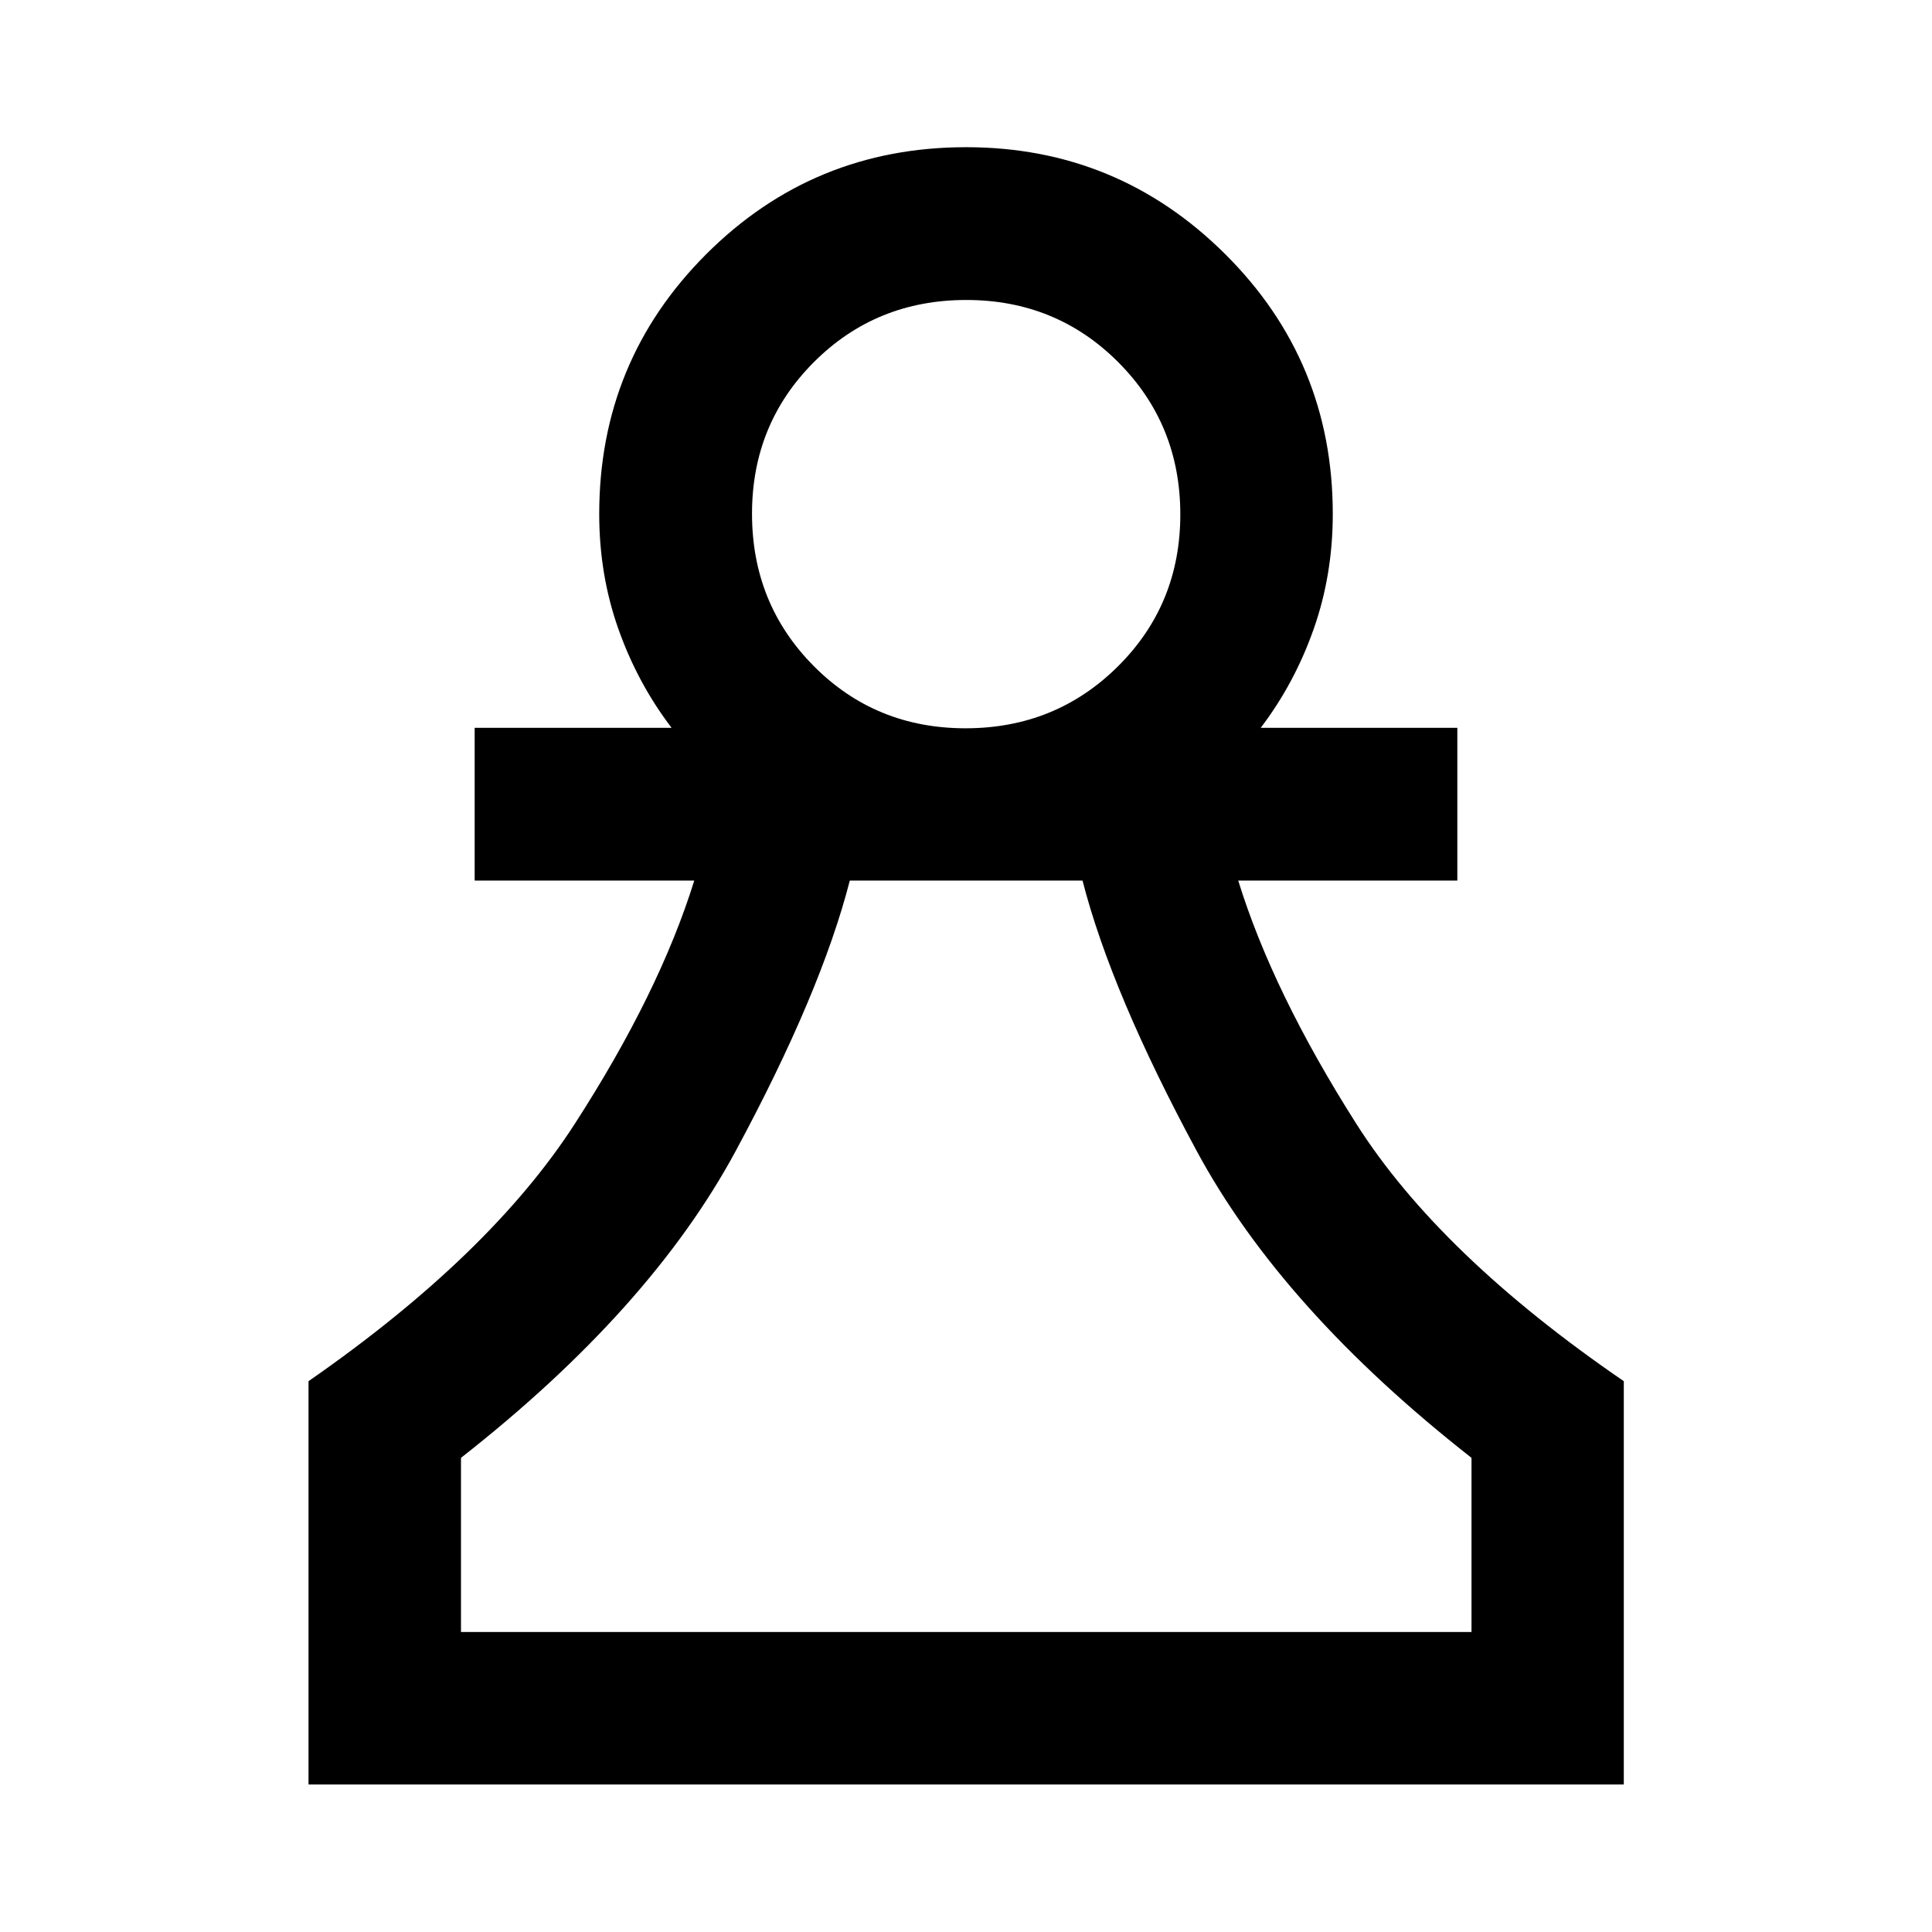 <svg xmlns="http://www.w3.org/2000/svg" height="40" viewBox="0 -960 960 960" width="40"><path d="M153.3-73.3v-200.4q90.21-62.65 132.28-127.83 42.08-65.18 59.39-120.91H235.86v-75.91h97.85q-16.86-22.1-26.41-49.03t-9.55-57.23q0-75.93 53.17-129.09t129.13-53.16q75.34 0 128.77 53.16 53.43 53.16 53.43 129.09 0 30.3-9.51 57.23-9.5 26.93-26.29 49.03h97.69v75.91H615.27q17.15 55.51 58.64 120.8 41.49 65.29 132.95 127.94v200.4H153.3Zm75.76-75.76h502.12v-86.55q-94.02-73.7-136.49-152.37-42.47-78.67-56.79-134.46H422.26q-14.32 55.79-56.75 134.46-42.43 78.67-136.45 152.37v86.55Zm250.72-449.06q44.73 0 75.72-30.77 30.99-30.77 30.99-75.5 0-44.73-30.84-75.64-30.84-30.91-75.51-30.91-44.81 0-75.64 30.79-30.83 30.8-30.83 75.4 0 44.81 30.69 75.72 30.69 30.91 75.42 30.91Zm.46 449.06ZM480-704.61Z"/></svg>